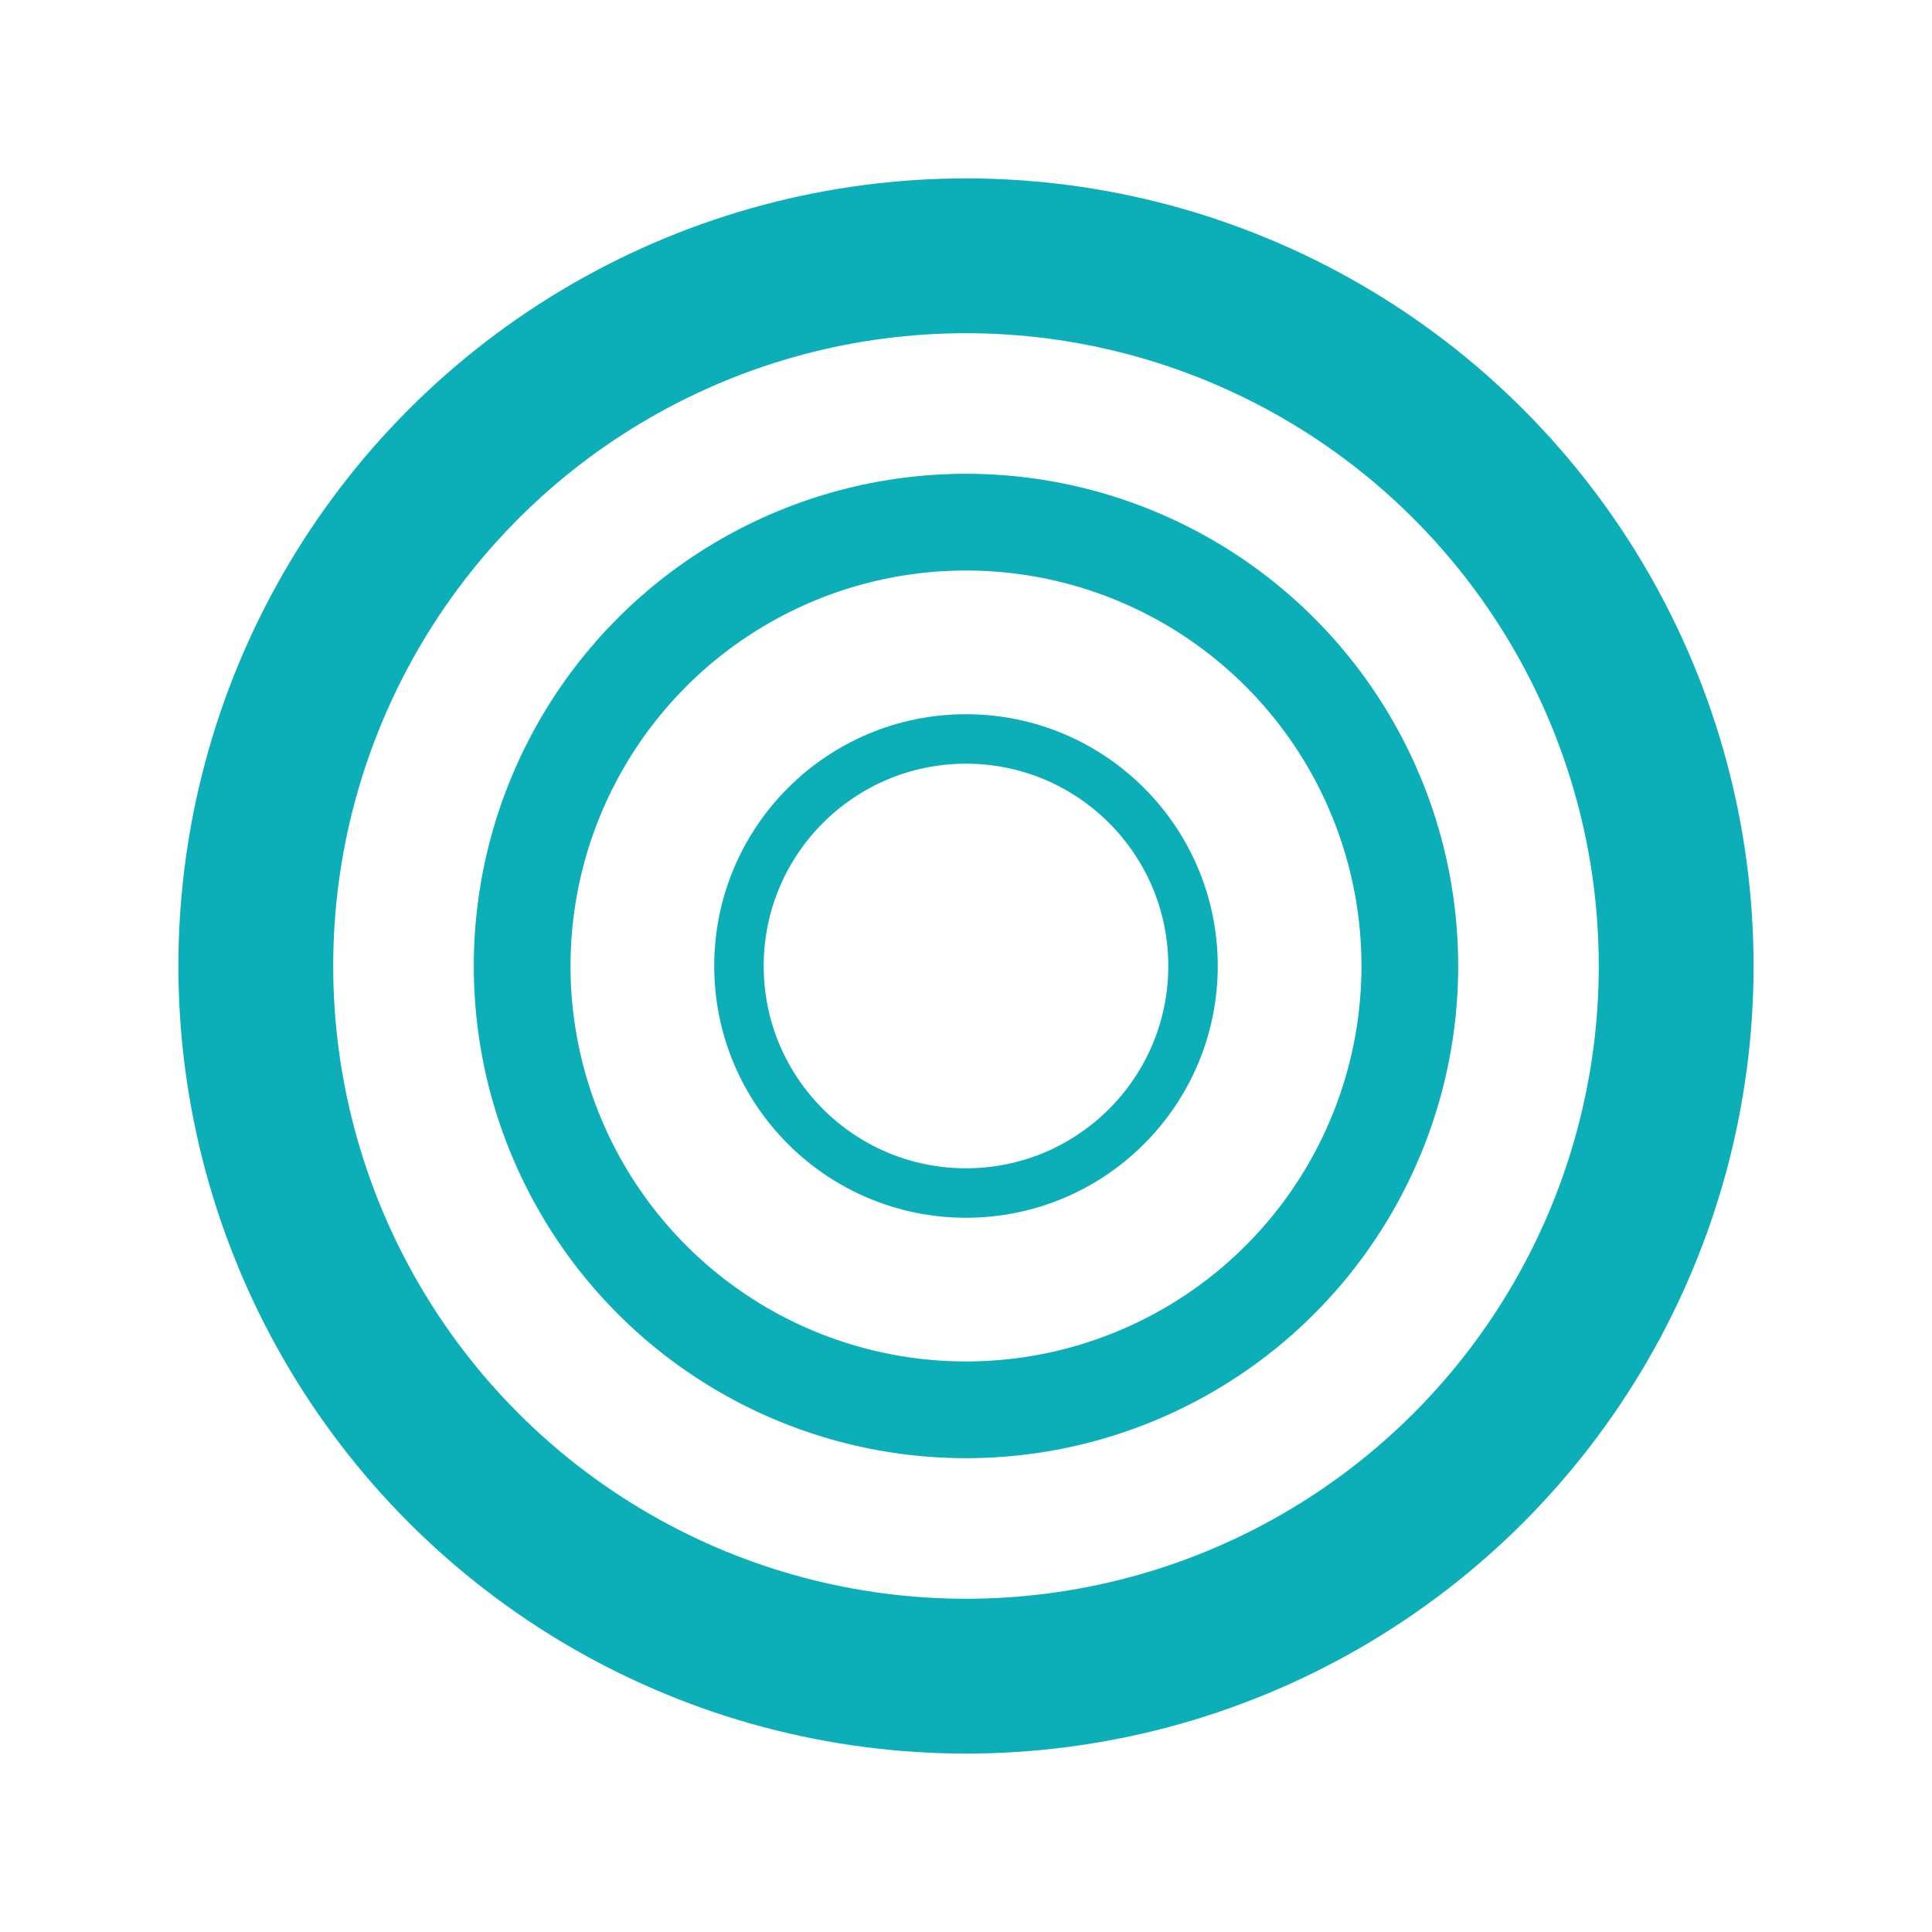 <?xml version="1.0" encoding="UTF-8" standalone="no"?>
<svg
   width="64"
   height="64"
   version="1.1"
   id="svg73"
   sodipodi:docname="app.zen_browser.zen.svg"
   inkscape:version="1.4.2 (ebf0e940d0, 2025-05-08)"
   xmlns:inkscape="http://www.inkscape.org/namespaces/inkscape"
   xmlns:sodipodi="http://sodipodi.sourceforge.net/DTD/sodipodi-0.dtd"
   xmlns="http://www.w3.org/2000/svg"
   xmlns:svg="http://www.w3.org/2000/svg"
   xmlns:rdf="http://www.w3.org/1999/02/22-rdf-syntax-ns#"
   xmlns:cc="http://creativecommons.org/ns#"
   xmlns:dc="http://purl.org/dc/elements/1.1/">
  <sodipodi:namedview
     pagecolor="#01012c"
     bordercolor="#666666"
     borderopacity="1"
     objecttolerance="10"
     gridtolerance="10"
     guidetolerance="10"
     inkscape:pageopacity="0"
     inkscape:pageshadow="2"
     inkscape:window-width="1366"
     inkscape:window-height="731"
     id="namedview75"
     showgrid="false"
     inkscape:zoom="4.3943271"
     inkscape:cx="25.373623"
     inkscape:cy="30.038728"
     inkscape:window-x="0"
     inkscape:window-y="0"
     inkscape:window-maximized="1"
     inkscape:current-layer="g877"
     inkscape:document-rotation="0"
     inkscape:pagecheckerboard="0"
     inkscape:showpageshadow="2"
     inkscape:deskcolor="#d1d1d1" />
  <defs
     id="defs29">
    <filter
       style="color-interpolation-filters:sRGB;"
       inkscape:label="Blur"
       id="filter6"
       x="-0.044"
       y="-0.044"
       width="1.088"
       height="1.088">
      <feGaussianBlur
         stdDeviation="1 1"
         result="blur"
         id="feGaussianBlur6" />
    </filter>
    <filter
       style="color-interpolation-filters:sRGB;"
       inkscape:label="Blur"
       id="filter7"
       x="-0.098"
       y="-0.098"
       width="1.196"
       height="1.196">
      <feGaussianBlur
         stdDeviation="2 2"
         result="blur"
         id="feGaussianBlur7" />
    </filter>
  </defs>
  <g
     id="g877"
     transform="matrix(1.1,0,0,1.1,-3.185,-3.207)">
    <circle
       style="fill:none;stroke:#0cafb8;stroke-width:4.662;stroke-linecap:round;stroke-linejoin:round;stroke-dasharray:none;stroke-opacity:1"
       id="path1"
       cx="31.986"
       cy="32.006"
       r="21.387" />
    <circle
       style="fill:none;stroke:#0cafb8;stroke-width:2.913;stroke-linecap:round;stroke-linejoin:round;stroke-dasharray:none;stroke-opacity:1"
       id="path1-0"
       cx="31.986"
       cy="32.006"
       r="13.366" />
    <circle
       style="fill:none;stroke:#0cafb8;stroke-width:1.49;stroke-linecap:round;stroke-linejoin:round;stroke-dasharray:none;stroke-opacity:1"
       id="path1-0-3"
       cx="31.986"
       cy="32.006"
       r="6.837" />
  </g>
</svg>
